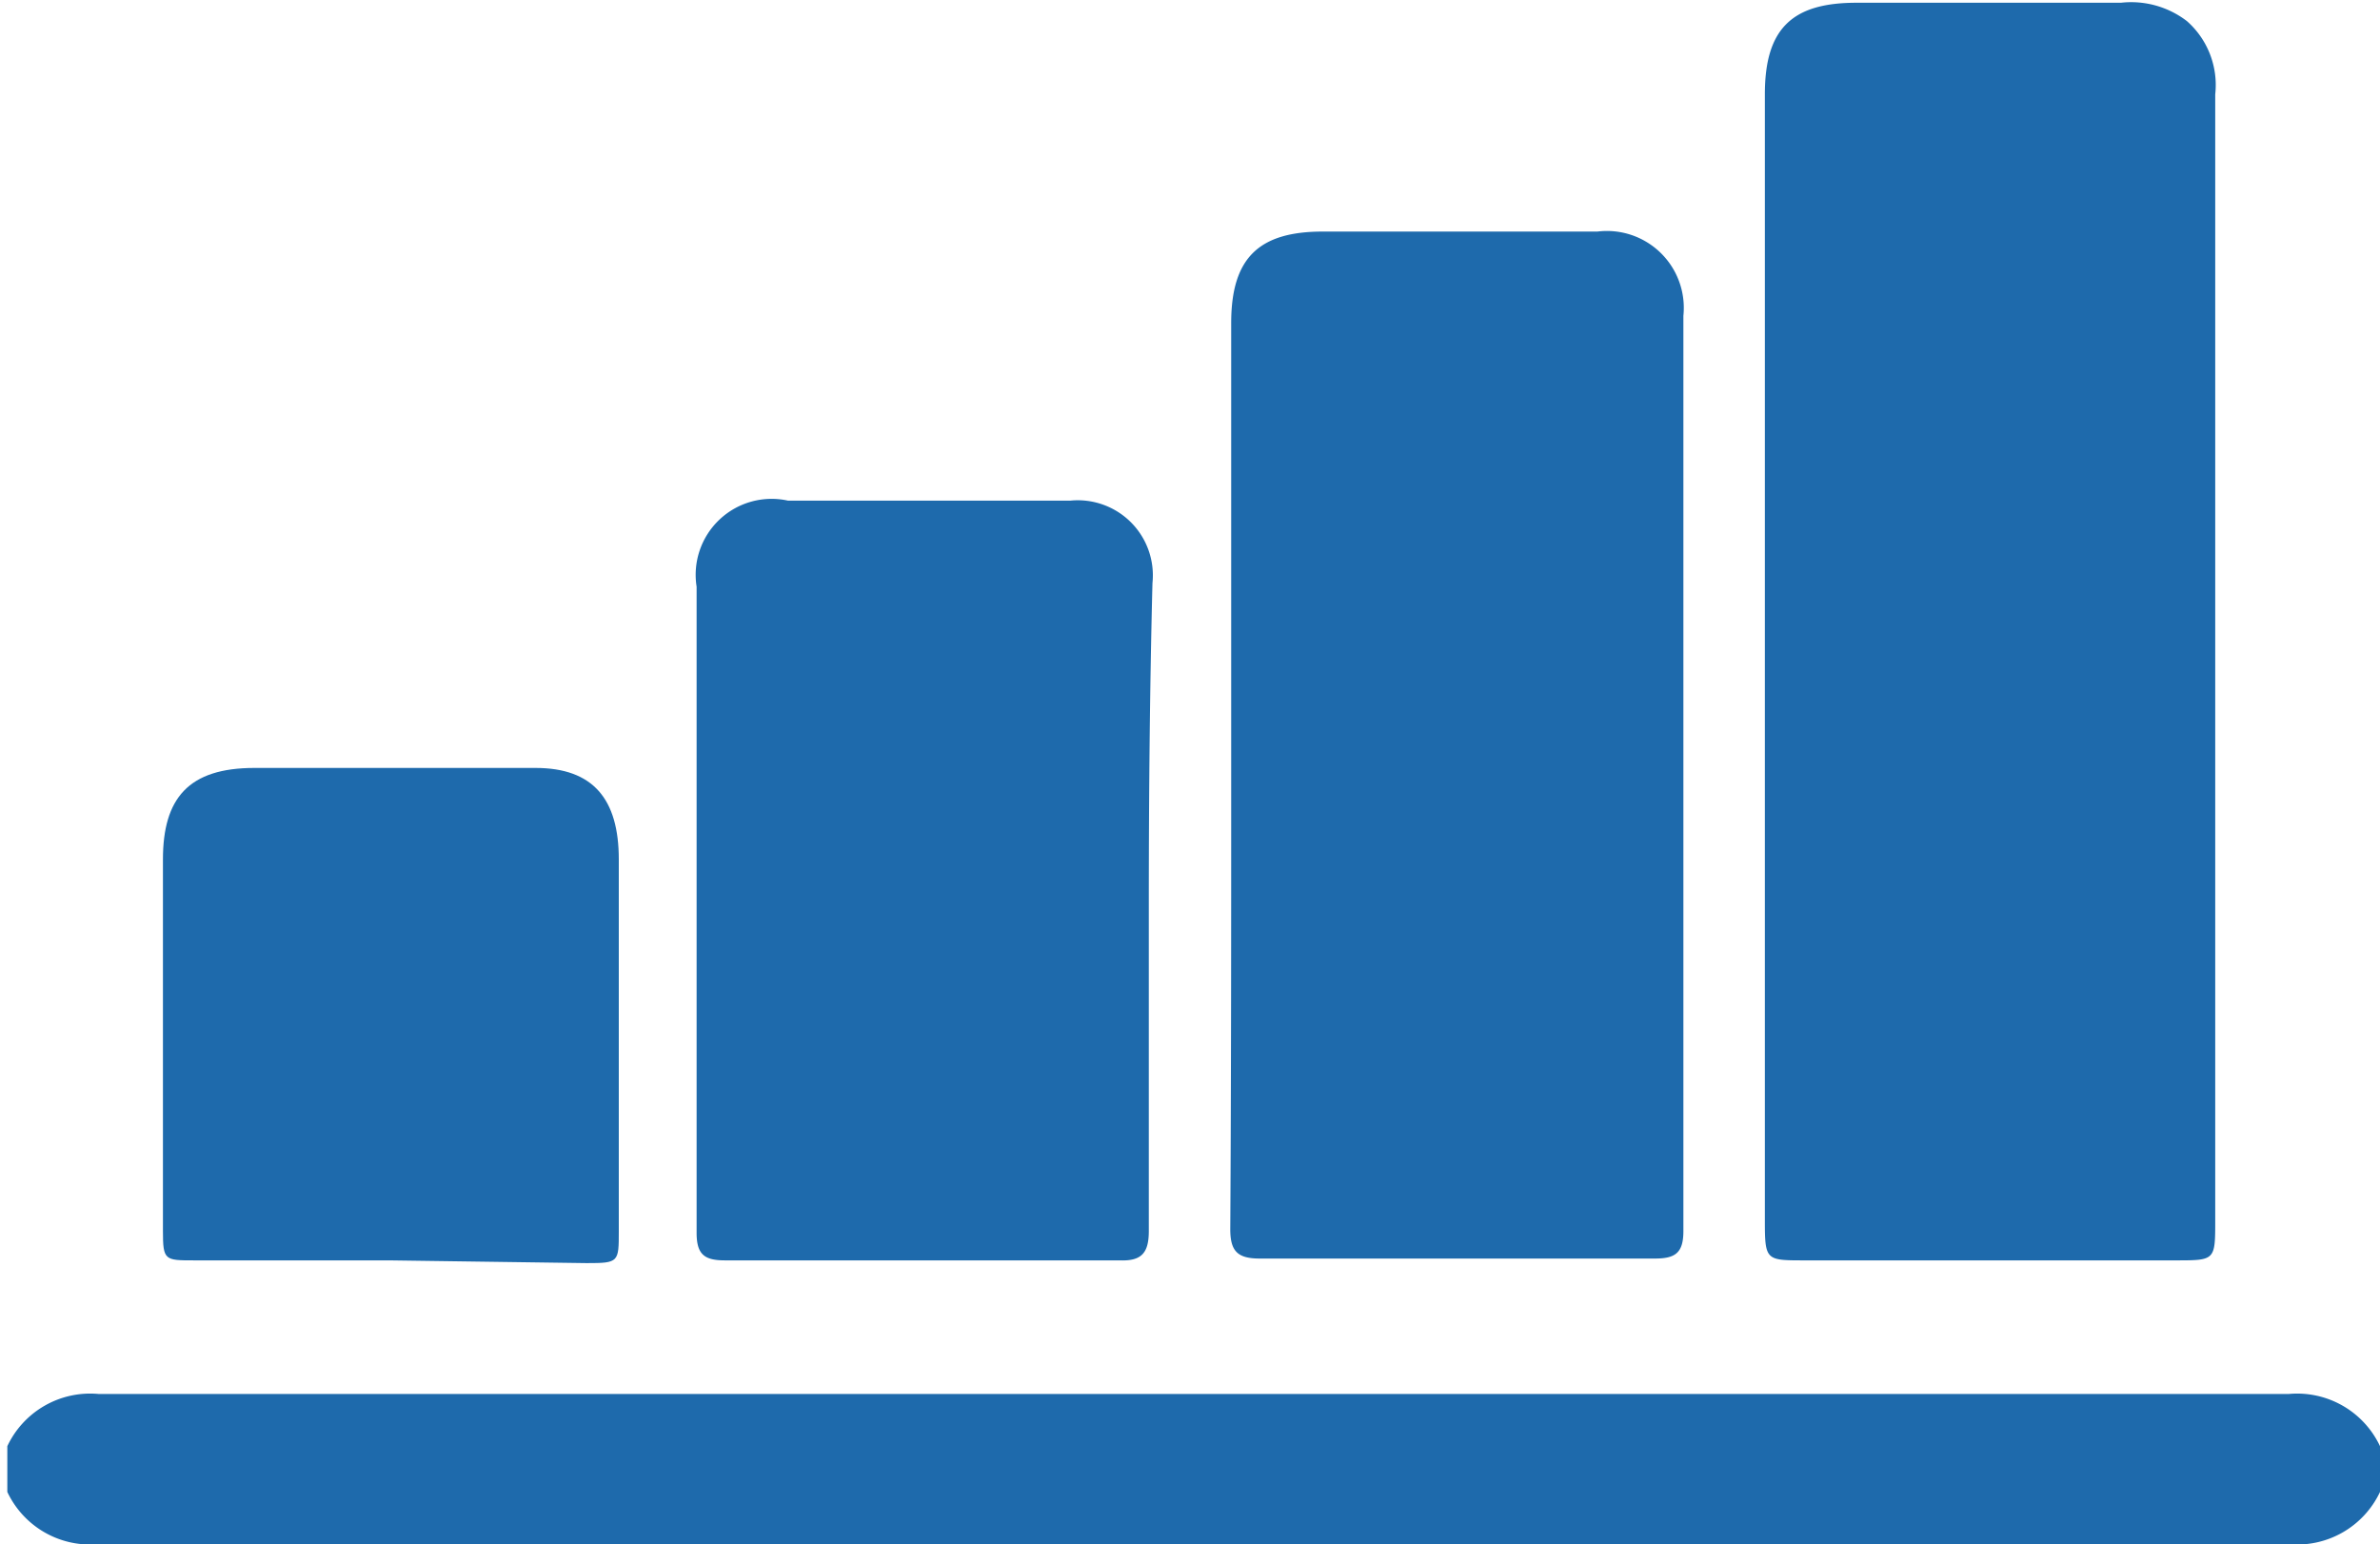 <svg id="Capa_1" data-name="Capa 1" xmlns="http://www.w3.org/2000/svg" viewBox="0 0 26 16.87"><defs><style>.cls-1{fill:#1e6aac;}</style></defs><title>REPORTES</title><g id="Da6o69"><path class="cls-1" d="M26,16.3a1,1,0,0,1-1,.57c-4.72,0-9.43,0-14.14,0-3.26,0-6.52,0-9.78,0a1,1,0,0,1-1-.57v-.5a1,1,0,0,1,1-.57H25a1,1,0,0,1,1,.57Z"/><path class="cls-1" d="M19.28,7.17q0-3.07,0-6.14c0-.72.3-1,1-1h2.89a1,1,0,0,1,.72.2.93.93,0,0,1,.31.8c0,.47,0,.94,0,1.42V13.33c0,.44,0,.44-.43.44H19.71c-.42,0-.43,0-.43-.44Z"/><path class="cls-1" d="M13.45,8.43V3.53c0-.71.3-1,1-1h3a.84.84,0,0,1,.94.92v10c0,.24-.09.3-.31.3H13.76c-.24,0-.32-.08-.32-.32C13.45,11.78,13.45,10.1,13.45,8.43Z"/><path class="cls-1" d="M12.55,9.92c0,1.18,0,2.35,0,3.53,0,.24-.08.33-.32.32H7.92c-.22,0-.31-.06-.31-.3V6.41a.83.83,0,0,1,1-.94h3.08a.82.82,0,0,1,.9.9C12.56,7.55,12.55,8.74,12.55,9.92Z"/><path class="cls-1" d="M4.25,13.77H2.12c-.32,0-.34,0-.34-.32,0-1.36,0-2.71,0-4.06,0-.67.28-1,1-1,1,0,2,0,3.07,0,.63,0,.91.34.91,1,0,1.35,0,2.7,0,4.06,0,.34,0,.35-.35.35Z"/></g></svg>